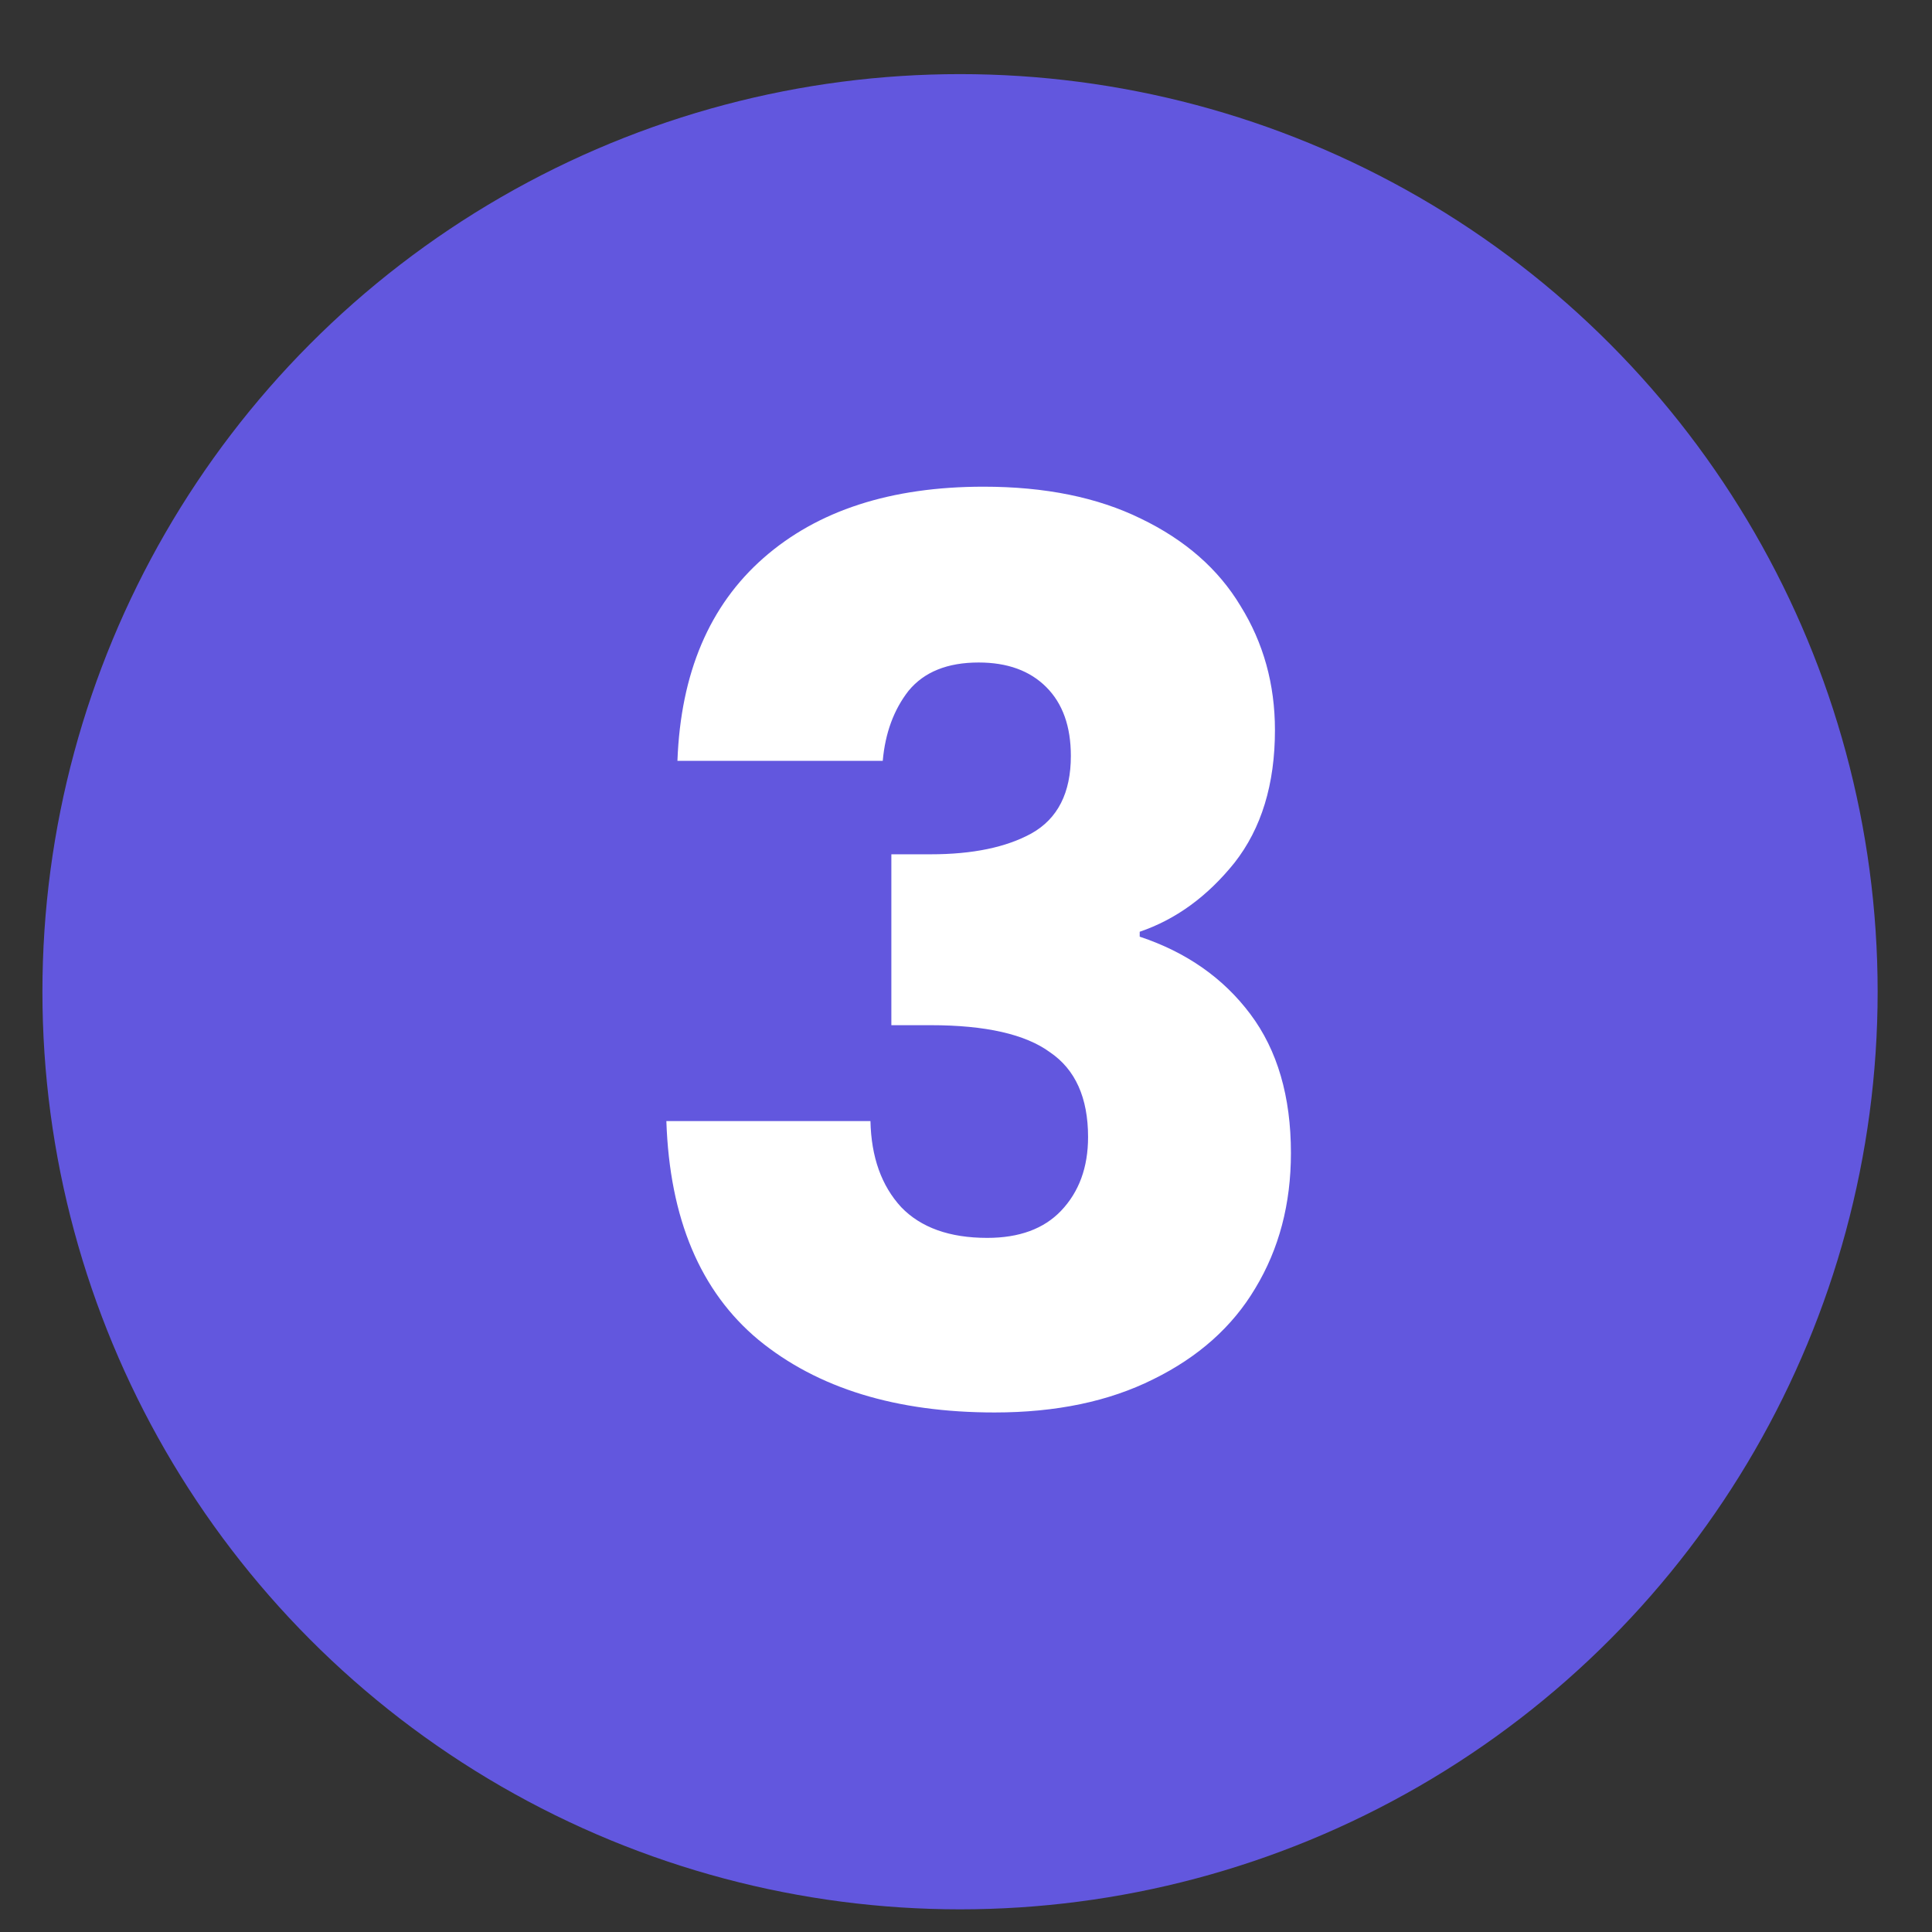<svg width="22" height="22" viewBox="0 0 22 22" fill="none" xmlns="http://www.w3.org/2000/svg">
<rect x="0" y="0" width="22" height="22" fill="#333333" stroke="none"/>
<circle cx="10.932" cy="11.293" r="10.449" fill="#6257DE"/>
<path d="M7.714 8.664C7.751 7.665 8.078 6.895 8.694 6.354C9.31 5.813 10.145 5.542 11.2 5.542C11.9 5.542 12.497 5.663 12.992 5.906C13.496 6.149 13.874 6.48 14.126 6.9C14.387 7.32 14.518 7.791 14.518 8.314C14.518 8.93 14.364 9.434 14.056 9.826C13.748 10.209 13.389 10.47 12.978 10.61V10.666C13.51 10.843 13.93 11.137 14.238 11.548C14.546 11.959 14.7 12.486 14.7 13.13C14.7 13.709 14.565 14.222 14.294 14.67C14.033 15.109 13.645 15.454 13.132 15.706C12.628 15.958 12.026 16.084 11.326 16.084C10.206 16.084 9.31 15.809 8.638 15.258C7.975 14.707 7.625 13.877 7.588 12.766H9.912C9.921 13.177 10.038 13.503 10.262 13.746C10.486 13.979 10.813 14.096 11.242 14.096C11.606 14.096 11.886 13.993 12.082 13.788C12.287 13.573 12.39 13.293 12.39 12.948C12.39 12.5 12.245 12.178 11.956 11.982C11.676 11.777 11.223 11.674 10.598 11.674H10.15V9.728H10.598C11.074 9.728 11.457 9.649 11.746 9.49C12.045 9.322 12.194 9.028 12.194 8.608C12.194 8.272 12.101 8.011 11.914 7.824C11.727 7.637 11.471 7.544 11.144 7.544C10.789 7.544 10.523 7.651 10.346 7.866C10.178 8.081 10.08 8.347 10.052 8.664H7.714Z" fill="white"/>
</svg>
